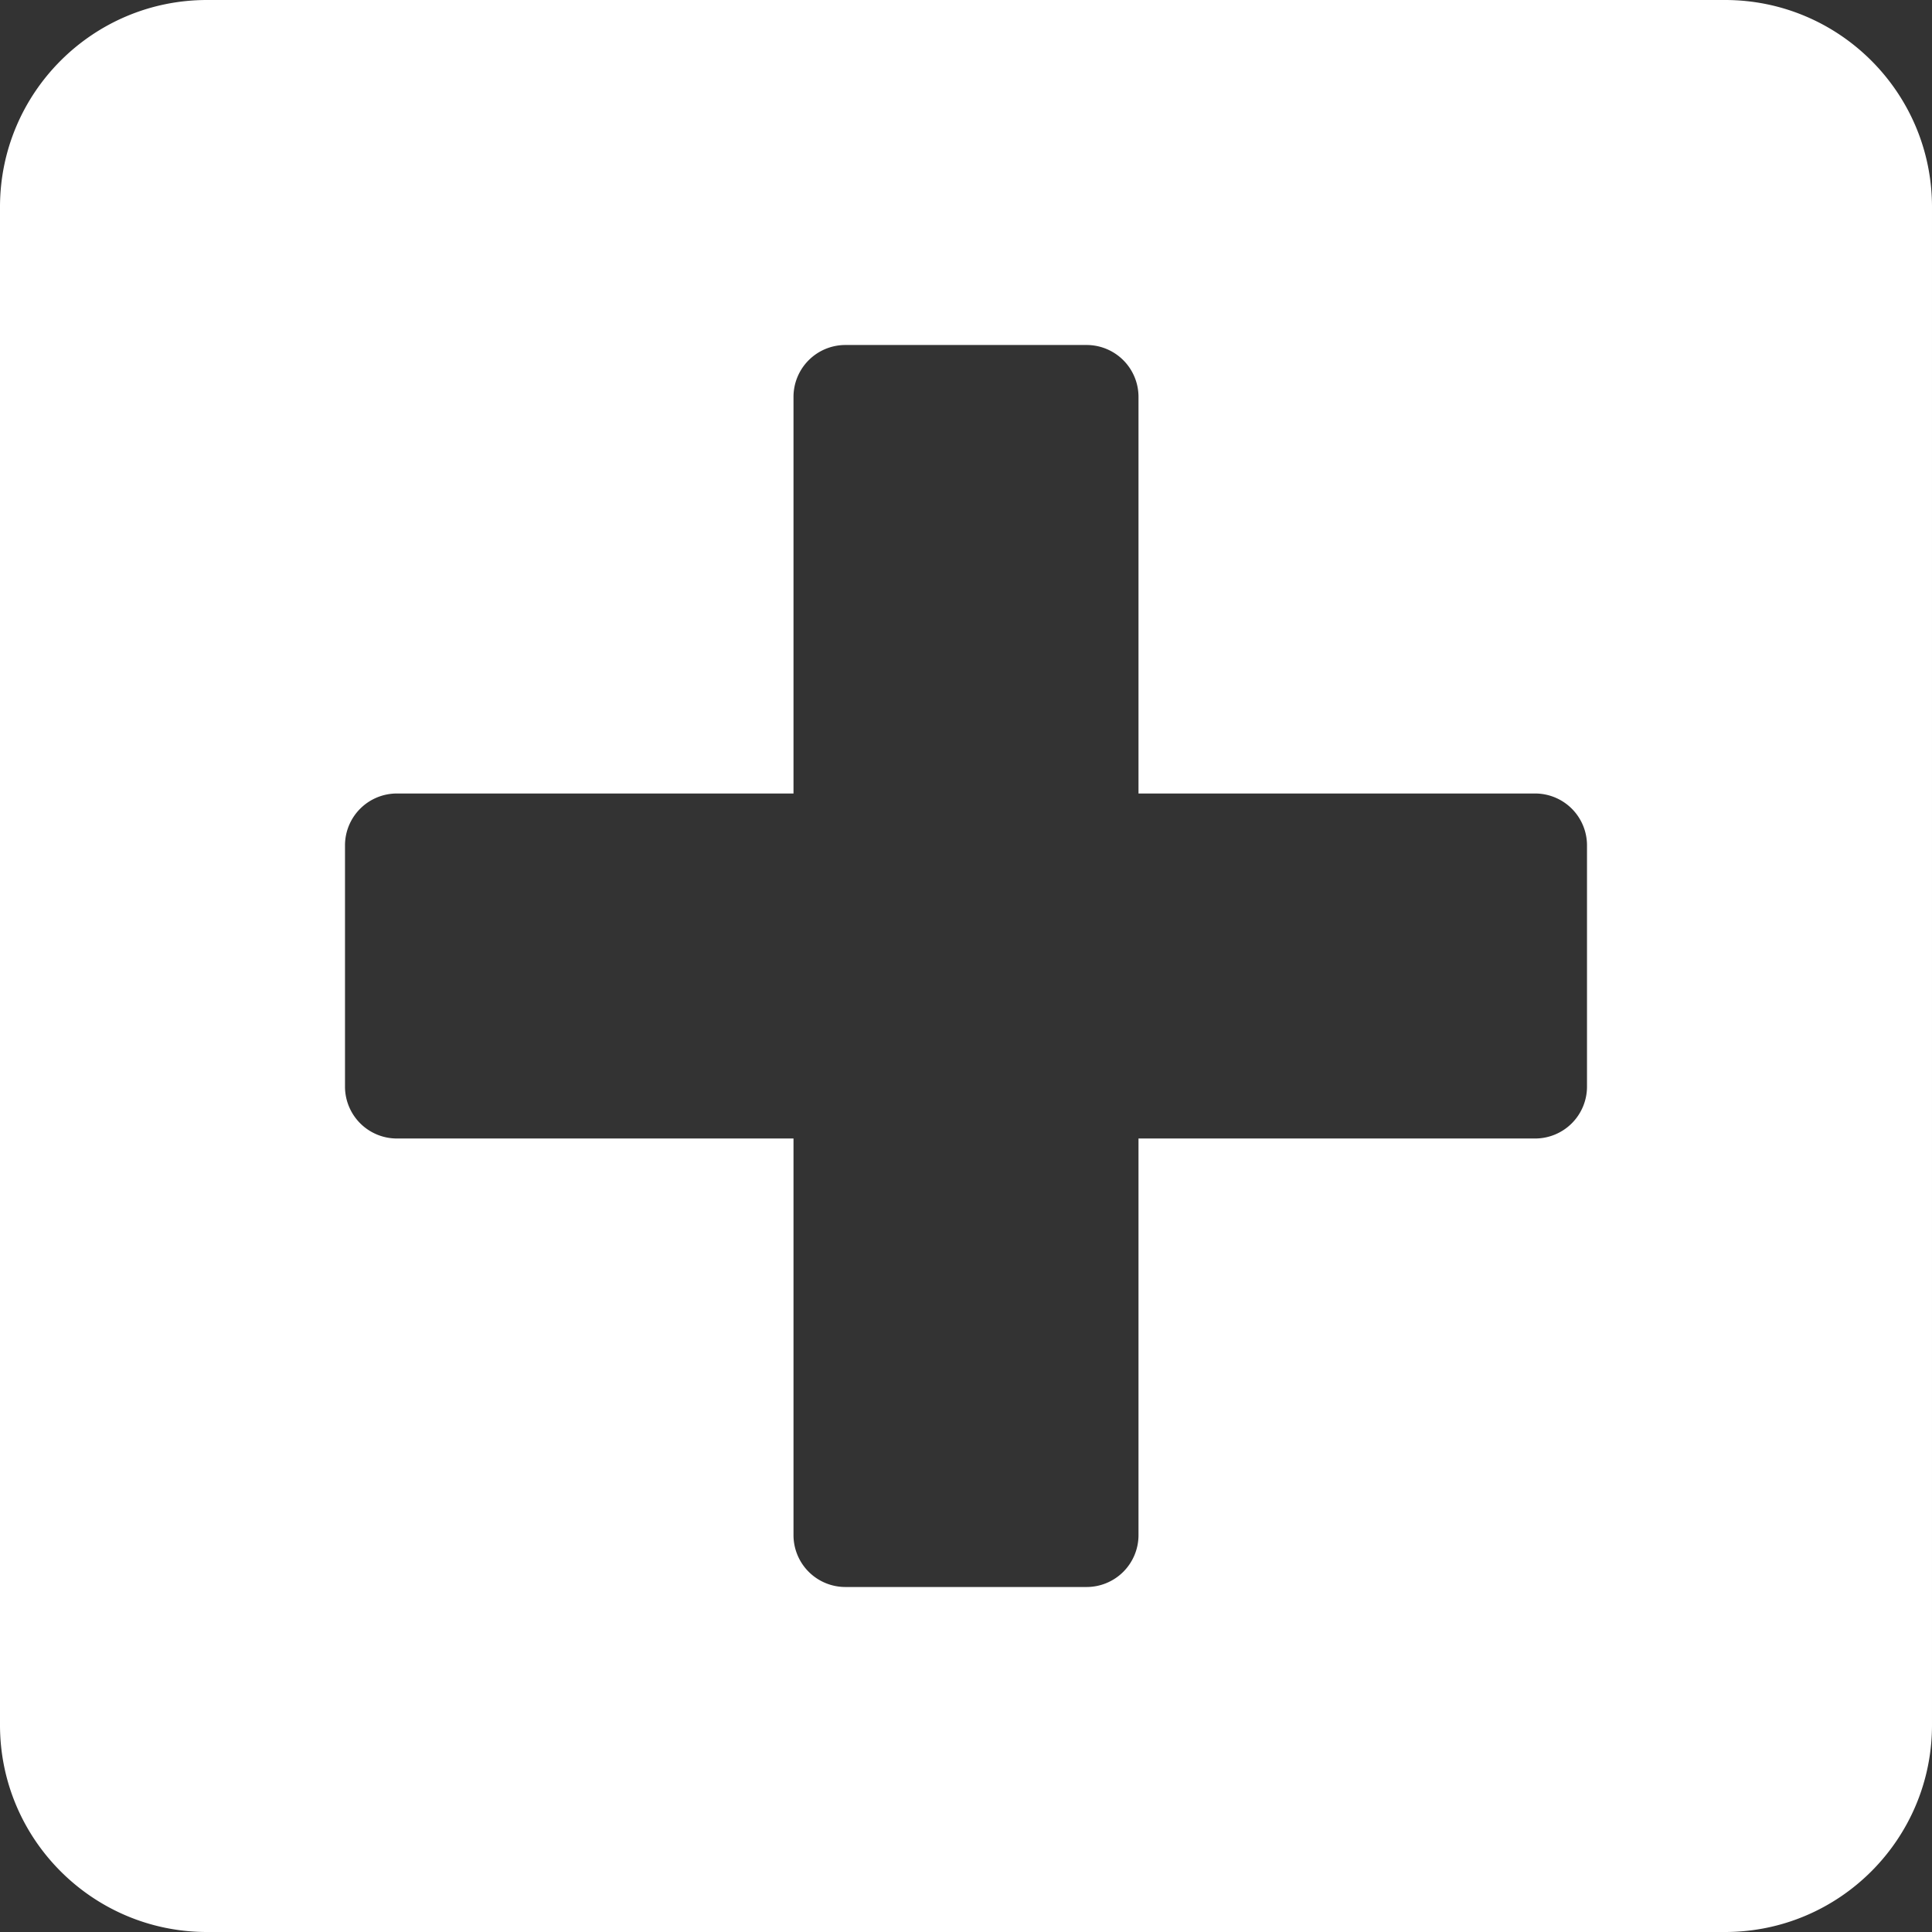 <svg width="55" height="55" viewBox="0 0 70 70" fill="none" xmlns="http://www.w3.org/2000/svg">
    <rect x="0" y="0" width="70" height="70" fill="#333333" stroke="none"/>
    <path d="M62.5 0h-55C3.36 0 0 3.36 0 7.5v55C0 66.64 3.36 70 7.5 70h55c4.14 0 7.5-3.36 7.5-7.5v-55C70 3.36 66.64 0 62.5 0Zm-5 39.375a1.88 1.88 0 0 1-1.875 1.875H41.25v14.375a1.88 1.88 0 0 1-1.875 1.875h-8.75a1.88 1.88 0 0 1-1.875-1.875V41.25H14.375a1.88 1.88 0 0 1-1.875-1.875v-8.75a1.88 1.88 0 0 1 1.875-1.875H28.75V14.375a1.88 1.88 0 0 1 1.875-1.875h8.75a1.88 1.88 0 0 1 1.875 1.875V28.75h14.375a1.88 1.88 0 0 1 1.875 1.875v8.75Z"
          fill="#fff"/>
</svg>